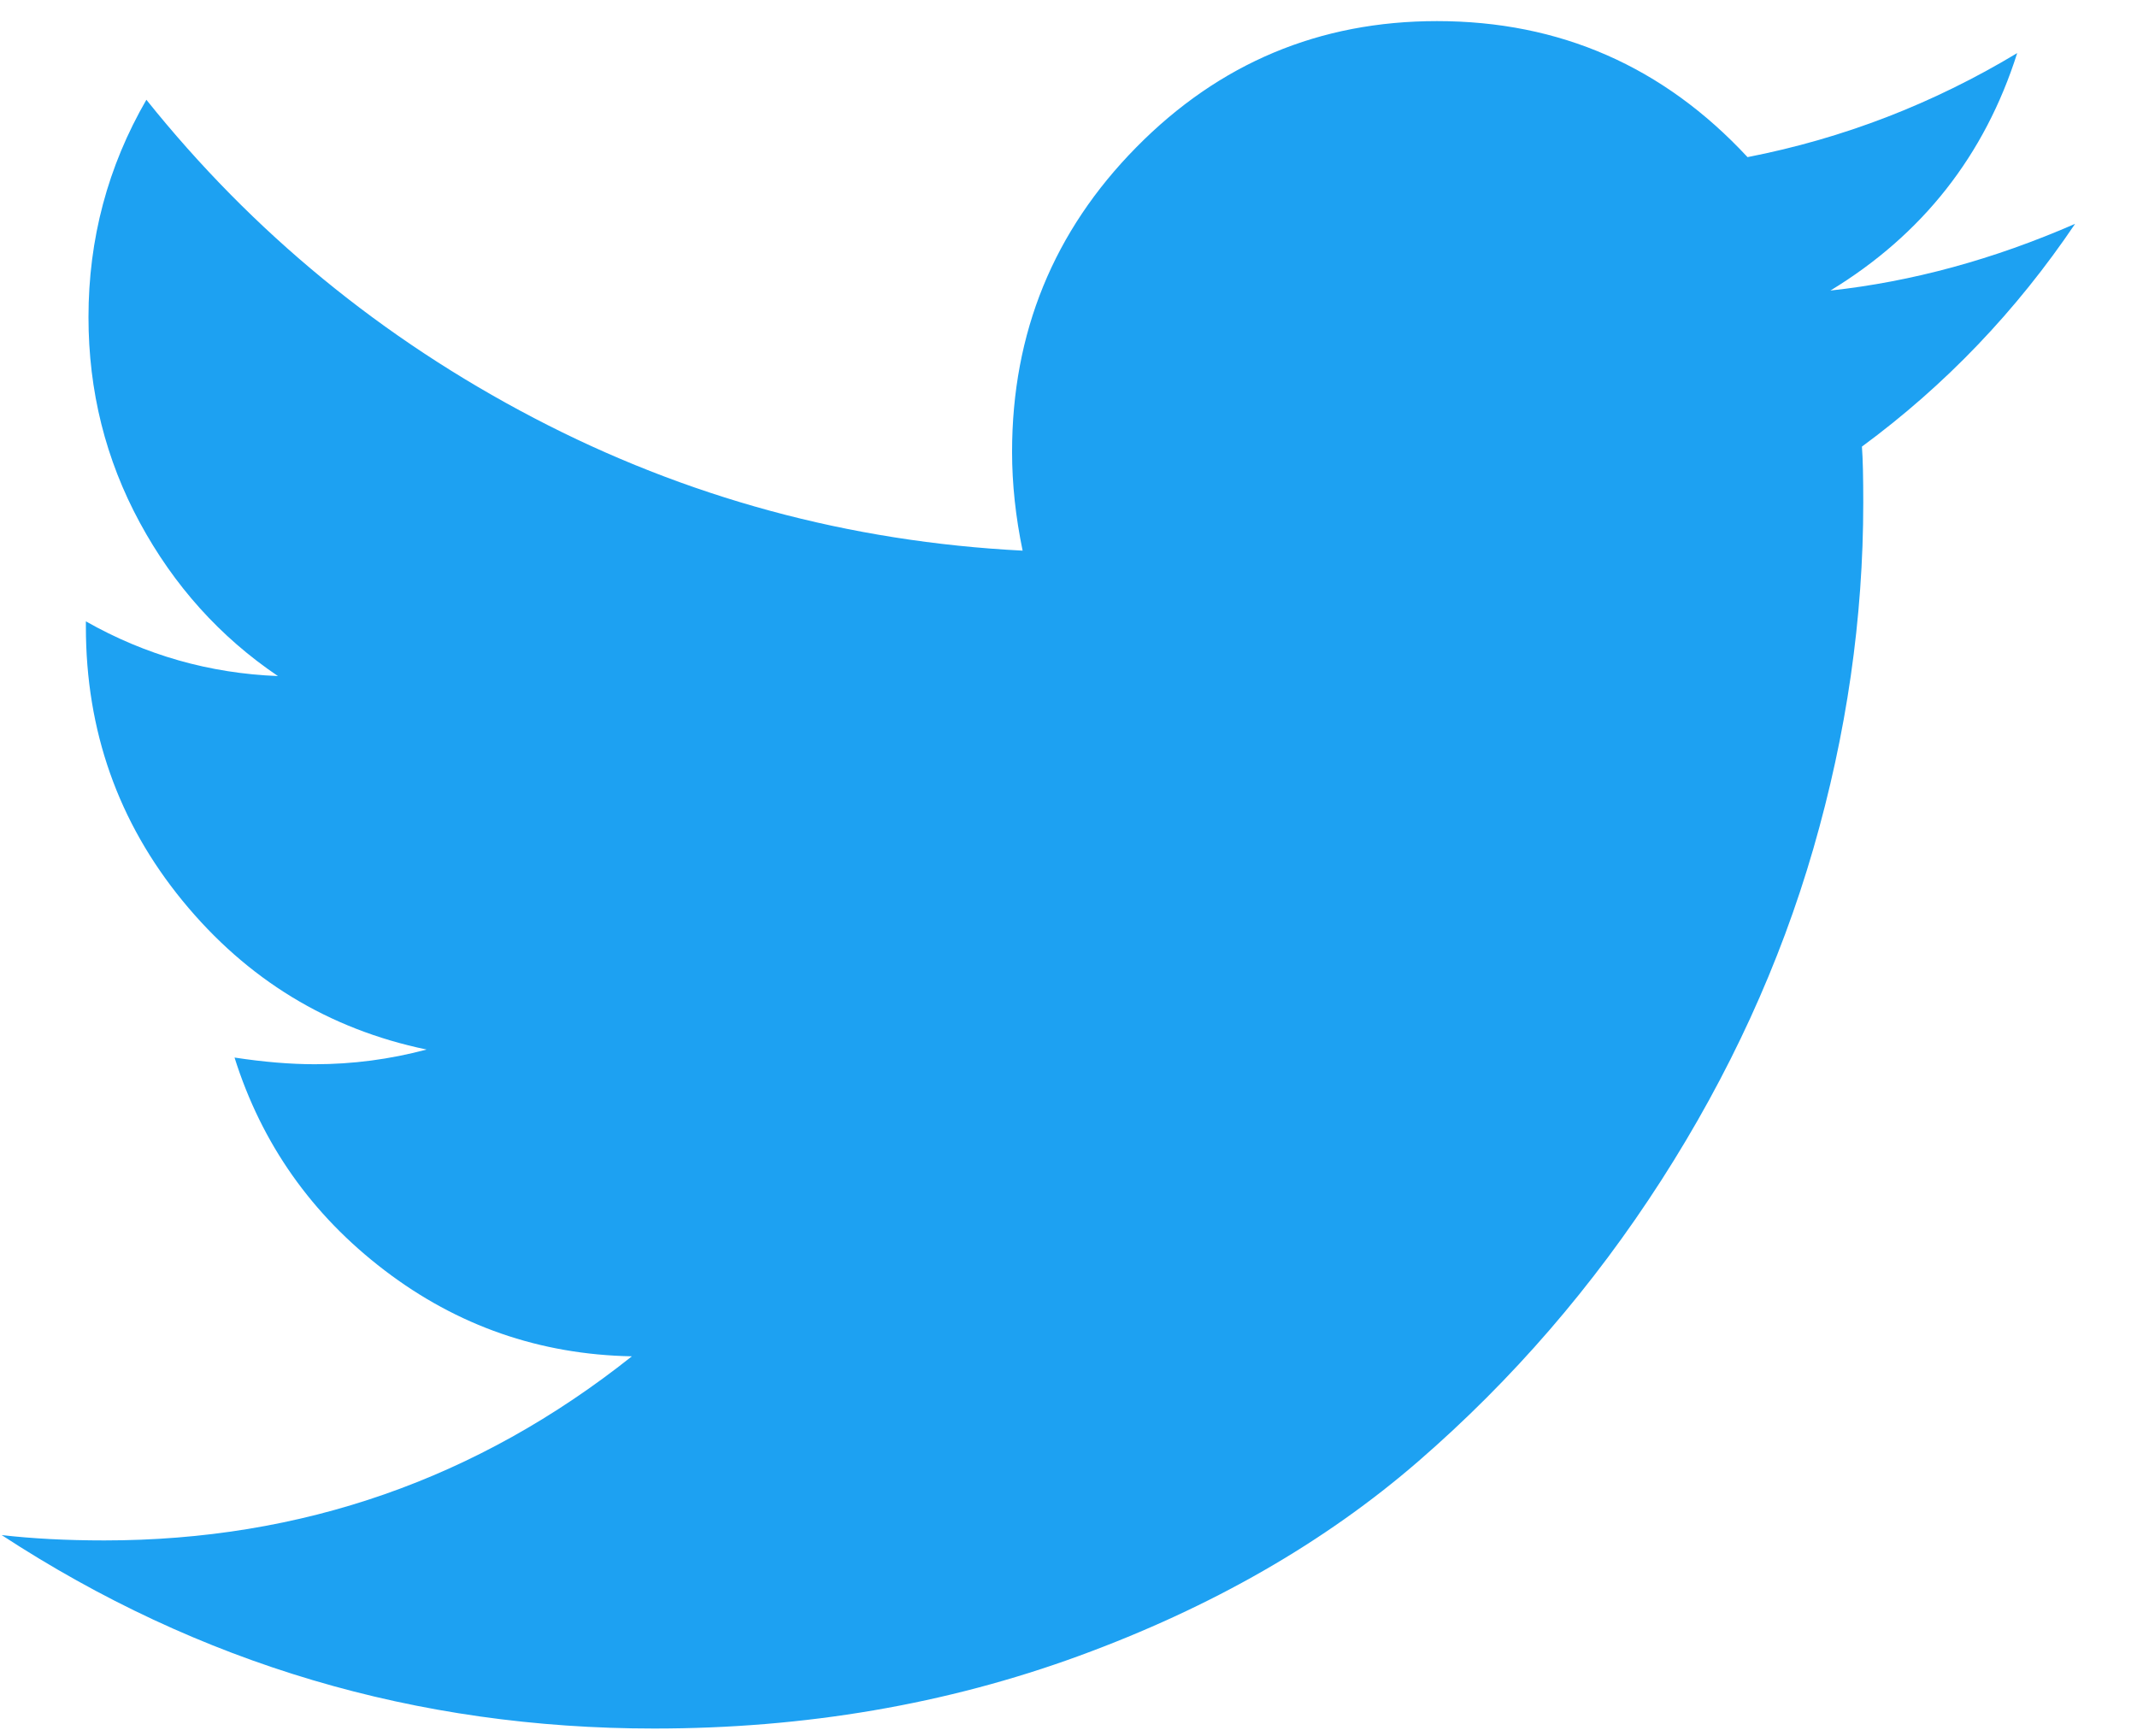 <svg width="32" height="26" viewBox="0 0 32 26" fill="none" xmlns="http://www.w3.org/2000/svg">
<path fill-rule="evenodd" clip-rule="evenodd" d="M31.073 3.352C30.193 4.657 29.129 5.769 27.881 6.688C27.895 6.874 27.901 7.154 27.901 7.527C27.901 9.258 27.652 10.986 27.153 12.711C26.654 14.435 25.895 16.09 24.877 17.675C23.859 19.259 22.648 20.661 21.242 21.88C19.837 23.098 18.143 24.07 16.16 24.796C14.177 25.522 12.056 25.885 9.797 25.885C6.237 25.885 2.98 24.919 0.025 22.988C0.485 23.041 0.997 23.068 1.562 23.068C4.517 23.068 7.15 22.149 9.462 20.311C8.083 20.285 6.848 19.855 5.758 19.023C4.668 18.191 3.919 17.129 3.512 15.837C3.946 15.903 4.346 15.937 4.714 15.937C5.279 15.937 5.837 15.864 6.388 15.717C4.917 15.411 3.699 14.668 2.734 13.49C1.769 12.311 1.286 10.943 1.286 9.385V9.305C2.179 9.811 3.138 10.084 4.162 10.124C3.295 9.538 2.606 8.772 2.094 7.827C1.581 6.881 1.325 5.856 1.325 4.75C1.325 3.578 1.614 2.493 2.192 1.494C3.781 3.479 5.715 5.067 7.994 6.259C10.273 7.45 12.712 8.113 15.313 8.246C15.208 7.74 15.155 7.247 15.155 6.768C15.155 4.983 15.776 3.462 17.017 2.204C18.258 0.945 19.758 0.316 21.518 0.316C23.357 0.316 24.907 0.995 26.168 2.353C27.599 2.074 28.945 1.554 30.206 0.795C29.72 2.327 28.788 3.512 27.409 4.351C28.63 4.218 29.852 3.885 31.073 3.352Z" fill="#1DA1F2"/>
</svg>
